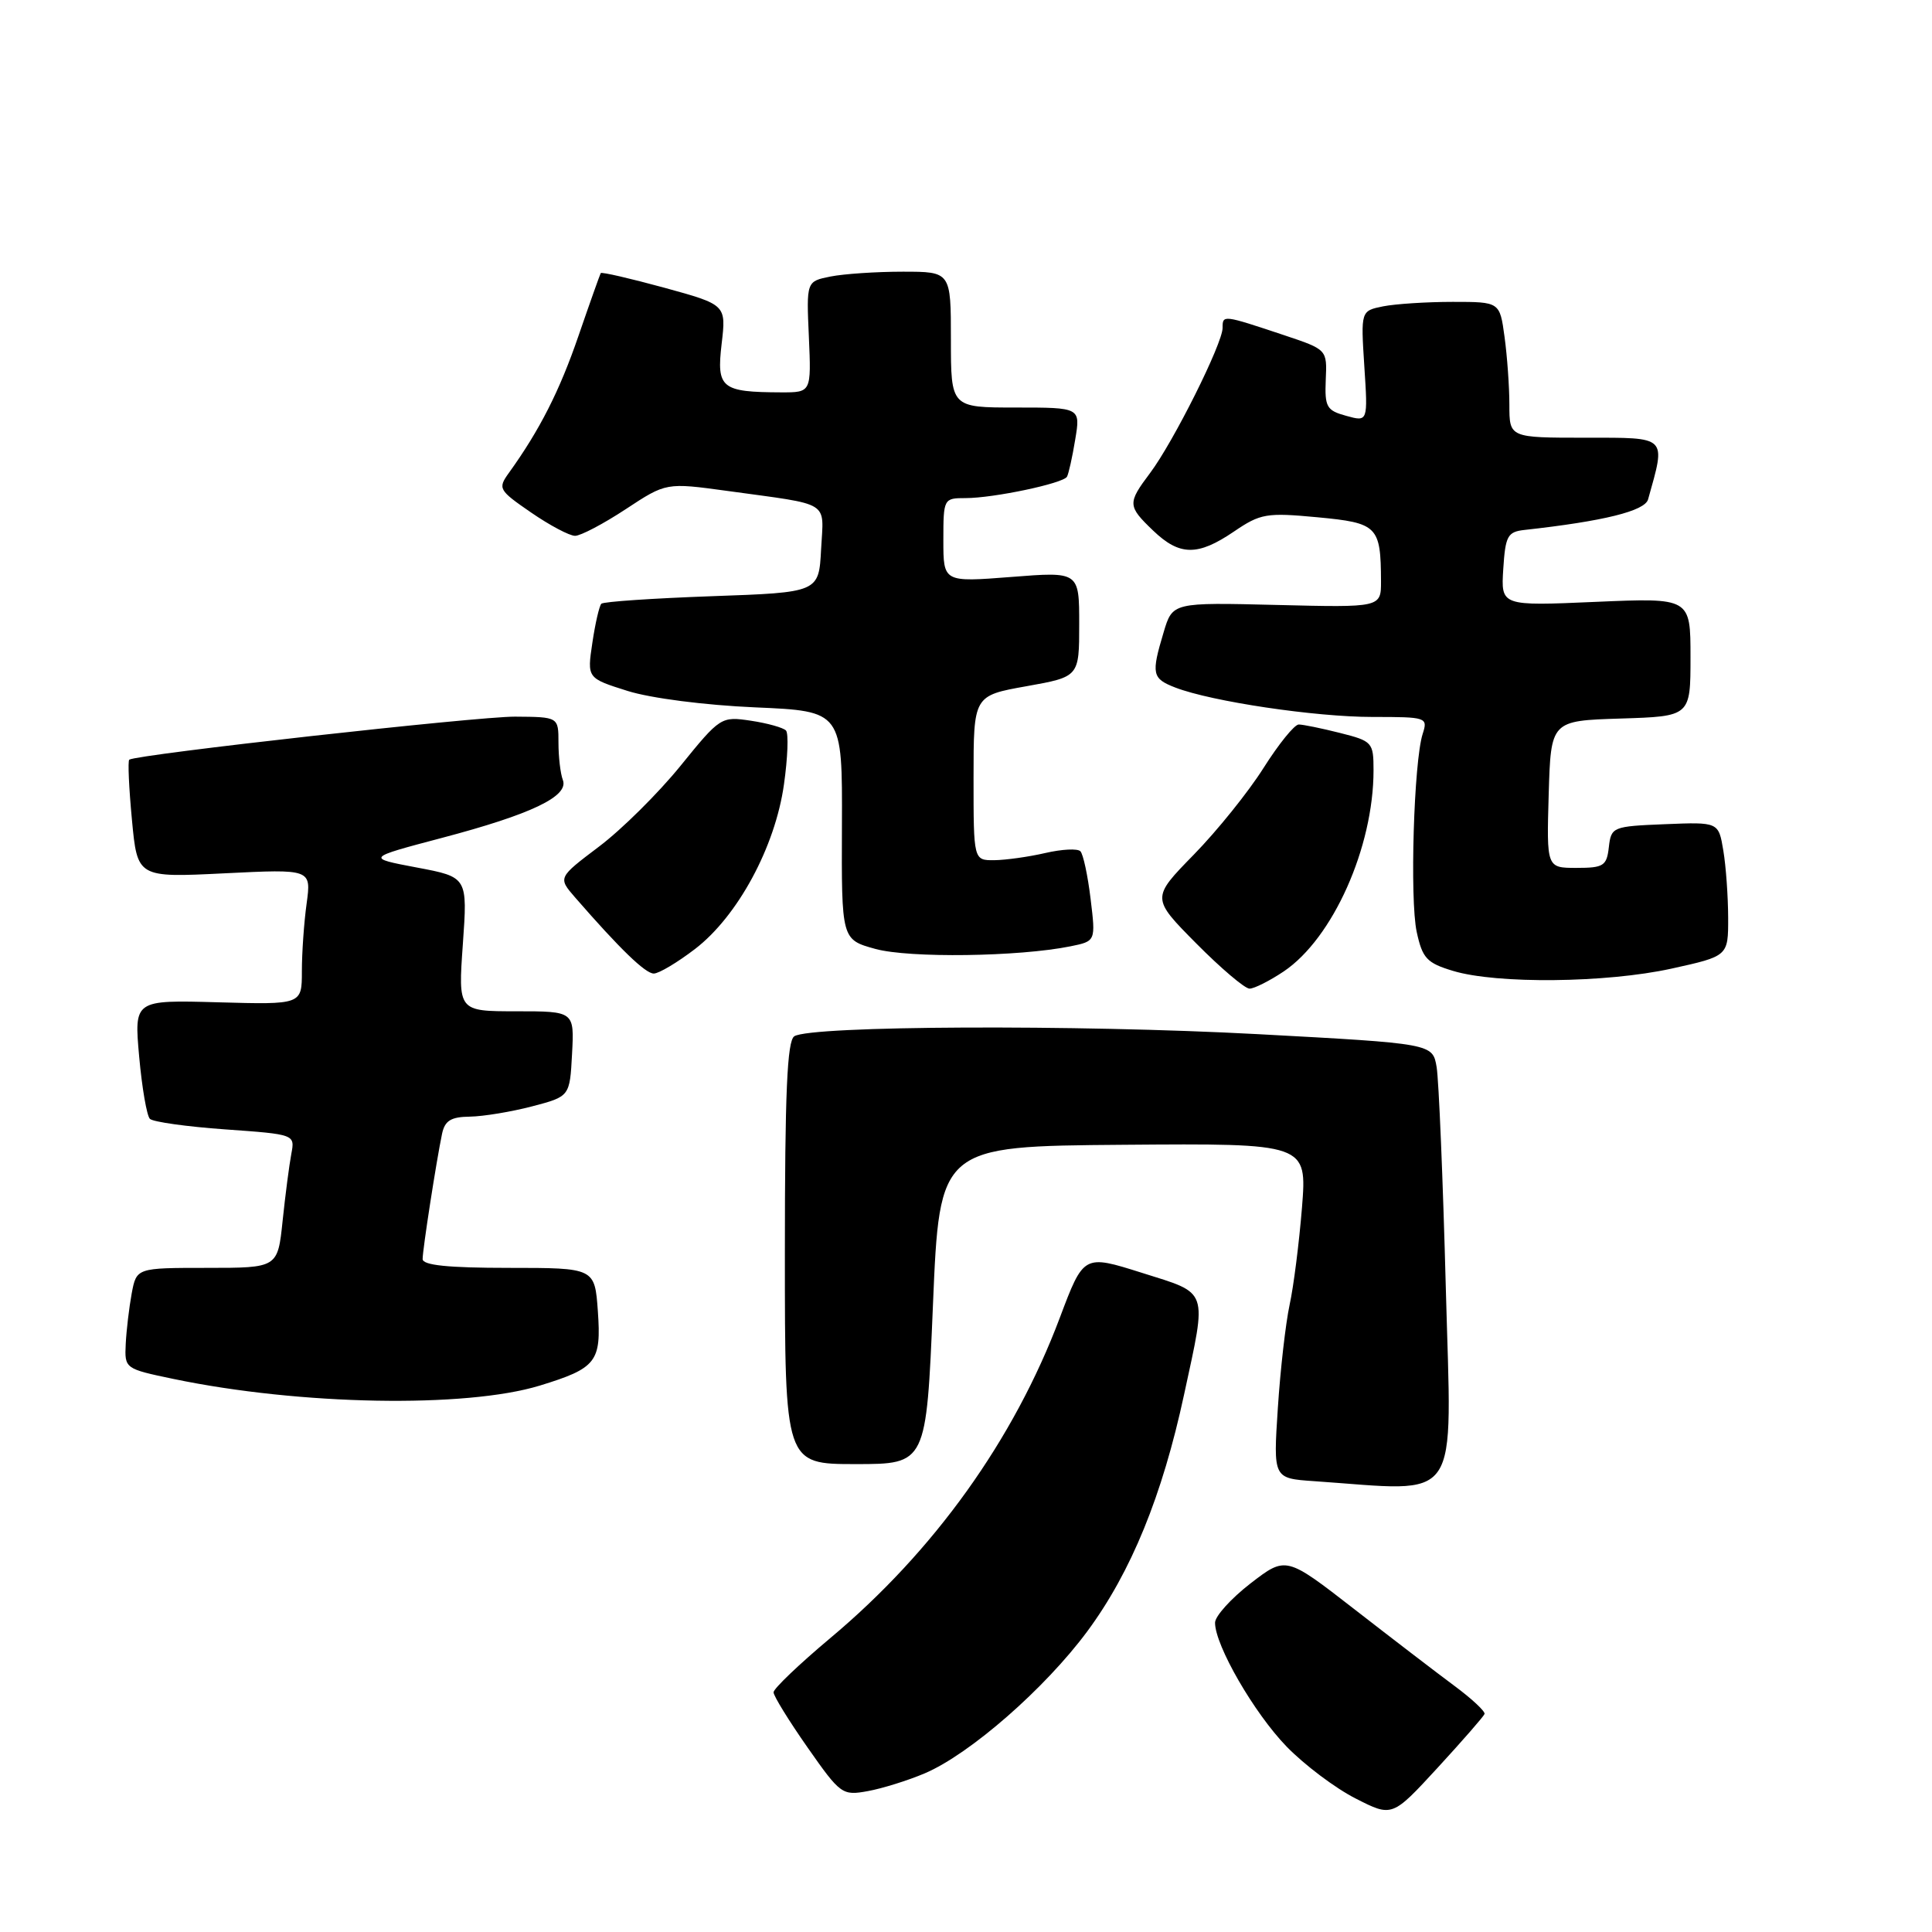 <?xml version="1.0" encoding="UTF-8" standalone="no"?>
<!DOCTYPE svg PUBLIC "-//W3C//DTD SVG 1.1//EN" "http://www.w3.org/Graphics/SVG/1.1/DTD/svg11.dtd" >
<svg xmlns="http://www.w3.org/2000/svg" xmlns:xlink="http://www.w3.org/1999/xlink" version="1.1" viewBox="0 0 256 256">
 <g >
 <path fill="currentColor"
d=" M 196.71 227.11 C 196.82 226.77 195.02 225.09 192.71 223.38 C 190.39 221.66 184.43 217.09 179.45 213.22 C 170.40 206.19 170.40 206.19 165.70 209.81 C 163.12 211.81 161.00 214.15 161.00 215.02 C 161.00 218.03 166.19 227.01 170.48 231.43 C 172.84 233.86 176.96 236.96 179.63 238.31 C 184.47 240.78 184.47 240.78 190.49 234.24 C 193.79 230.65 196.59 227.44 196.71 227.11 Z  M 122.55 234.97 C 128.53 232.42 138.48 223.72 144.08 216.15 C 149.88 208.30 154.01 198.20 156.90 184.77 C 159.95 170.63 160.25 171.48 151.29 168.65 C 143.59 166.22 143.59 166.22 140.43 174.61 C 134.35 190.78 123.75 205.57 110.00 217.07 C 105.88 220.53 102.50 223.75 102.50 224.24 C 102.50 224.72 104.53 228.01 107.00 231.54 C 111.37 237.78 111.60 237.95 115.00 237.33 C 116.92 236.98 120.32 235.92 122.55 234.97 Z  M 191.58 170.75 C 191.20 156.31 190.65 143.10 190.36 141.39 C 189.83 138.28 189.83 138.28 166.66 137.03 C 142.63 135.74 107.43 135.90 105.25 137.31 C 104.30 137.92 104.00 144.80 104.00 166.06 C 104.00 194.00 104.00 194.00 113.37 194.00 C 122.74 194.00 122.74 194.00 123.62 172.94 C 124.50 151.88 124.50 151.88 148.85 151.69 C 173.19 151.50 173.19 151.50 172.52 160.00 C 172.14 164.68 171.41 170.48 170.88 172.89 C 170.36 175.31 169.65 181.47 169.32 186.59 C 168.71 195.89 168.71 195.89 174.10 196.26 C 193.90 197.62 192.35 199.88 191.58 170.75 Z  M 71.52 183.60 C 79.04 181.29 79.69 180.46 79.22 173.75 C 78.81 168.00 78.81 168.00 67.41 168.00 C 59.37 168.00 56.00 167.65 56.00 166.83 C 56.00 165.58 57.80 153.95 58.57 150.25 C 58.94 148.49 59.74 147.99 62.27 147.96 C 64.05 147.93 67.75 147.32 70.50 146.60 C 75.50 145.29 75.50 145.29 75.80 139.64 C 76.10 134.00 76.10 134.00 68.40 134.00 C 60.70 134.00 60.70 134.00 61.33 125.11 C 61.96 116.22 61.96 116.22 55.23 114.95 C 48.51 113.68 48.51 113.68 58.50 111.04 C 70.41 107.90 75.41 105.51 74.58 103.35 C 74.26 102.52 74.00 100.30 74.00 98.42 C 74.00 95.00 74.00 95.00 68.25 94.96 C 63.30 94.93 18.16 99.96 17.13 100.66 C 16.92 100.80 17.08 104.37 17.48 108.60 C 18.20 116.29 18.20 116.29 29.72 115.72 C 41.25 115.15 41.25 115.15 40.63 119.72 C 40.28 122.23 40.00 126.27 40.00 128.70 C 40.00 133.12 40.00 133.12 28.88 132.81 C 17.77 132.50 17.77 132.50 18.44 140.00 C 18.81 144.12 19.45 147.84 19.86 148.25 C 20.26 148.66 24.76 149.29 29.84 149.65 C 39.09 150.31 39.09 150.31 38.60 152.90 C 38.33 154.33 37.81 158.31 37.45 161.75 C 36.80 168.00 36.80 168.00 27.45 168.00 C 18.09 168.00 18.09 168.00 17.45 171.39 C 17.11 173.25 16.75 176.26 16.66 178.07 C 16.50 181.35 16.54 181.37 23.00 182.72 C 39.76 186.21 61.68 186.60 71.52 183.60 Z  M 170.10 128.72 C 176.61 124.34 182.00 112.27 182.00 102.07 C 182.00 98.37 181.85 98.20 177.56 97.12 C 175.11 96.50 172.65 96.00 172.09 96.00 C 171.52 96.00 169.43 98.59 167.43 101.75 C 165.44 104.91 161.27 110.09 158.18 113.25 C 152.56 119.00 152.56 119.00 158.50 125.00 C 161.77 128.30 164.95 131.00 165.57 131.00 C 166.19 131.00 168.23 129.97 170.10 128.72 Z  M 221.47 128.35 C 229.00 126.69 229.00 126.69 228.99 121.60 C 228.98 118.79 228.70 114.79 228.35 112.71 C 227.72 108.92 227.72 108.92 220.61 109.21 C 213.68 109.49 213.49 109.57 213.18 112.25 C 212.90 114.74 212.48 115.00 208.90 115.00 C 204.93 115.00 204.93 115.00 205.21 105.25 C 205.50 95.50 205.50 95.50 214.75 95.21 C 224.00 94.92 224.00 94.92 224.00 87.07 C 224.00 79.21 224.00 79.21 211.44 79.75 C 198.88 80.30 198.88 80.30 199.19 75.40 C 199.47 71.01 199.76 70.47 202.00 70.22 C 212.50 69.06 217.95 67.71 218.38 66.17 C 220.75 57.70 221.06 58.00 210.08 58.00 C 200.00 58.00 200.00 58.00 200.00 53.64 C 200.00 51.24 199.71 47.19 199.36 44.64 C 198.73 40.00 198.73 40.00 192.49 40.00 C 189.06 40.00 184.91 40.27 183.28 40.59 C 180.31 41.19 180.31 41.19 180.78 48.54 C 181.26 55.90 181.26 55.90 178.38 55.10 C 175.78 54.39 175.52 53.93 175.67 50.31 C 175.85 46.32 175.85 46.32 170.17 44.42 C 162.01 41.70 162.00 41.70 162.00 43.45 C 162.00 45.52 155.48 58.57 152.39 62.68 C 149.38 66.69 149.40 67.05 152.80 70.31 C 156.31 73.67 158.70 73.70 163.51 70.43 C 167.02 68.04 167.83 67.91 174.56 68.54 C 182.54 69.29 182.96 69.71 182.99 77.00 C 183.00 80.50 183.00 80.50 169.19 80.16 C 155.37 79.82 155.37 79.82 154.19 83.77 C 152.52 89.33 152.65 89.91 155.75 91.11 C 160.57 92.96 174.25 95.00 181.87 95.00 C 189.05 95.00 189.22 95.05 188.51 97.25 C 187.34 100.90 186.79 119.16 187.72 123.48 C 188.48 126.98 189.05 127.60 192.54 128.65 C 198.33 130.40 212.82 130.25 221.47 128.35 Z  M 92.09 125.75 C 97.74 121.42 102.72 112.23 103.88 103.93 C 104.38 100.40 104.50 97.19 104.15 96.80 C 103.79 96.42 101.70 95.83 99.50 95.50 C 95.55 94.91 95.43 94.99 90.16 101.49 C 87.22 105.11 82.37 109.92 79.37 112.18 C 73.93 116.29 73.93 116.29 76.19 118.90 C 82.15 125.75 85.51 129.00 86.63 129.00 C 87.30 129.00 89.75 127.54 92.09 125.75 Z  M 141.85 125.39 C 145.19 124.71 145.19 124.71 144.51 119.11 C 144.14 116.02 143.53 113.18 143.16 112.80 C 142.80 112.41 140.70 112.52 138.50 113.03 C 136.30 113.54 133.26 113.96 131.75 113.98 C 129.00 114.00 129.00 114.00 129.00 103.09 C 129.00 92.18 129.00 92.18 136.00 90.93 C 143.00 89.68 143.00 89.68 143.00 82.71 C 143.00 75.74 143.00 75.74 134.00 76.45 C 125.00 77.15 125.00 77.15 125.00 71.58 C 125.00 66.07 125.04 66.00 127.95 66.00 C 131.66 66.00 140.85 64.06 141.38 63.17 C 141.59 62.80 142.09 60.59 142.47 58.25 C 143.18 54.00 143.18 54.00 134.59 54.00 C 126.00 54.00 126.00 54.00 126.00 45.00 C 126.00 36.00 126.00 36.00 119.62 36.00 C 116.12 36.00 111.81 36.29 110.05 36.64 C 106.85 37.28 106.85 37.28 107.18 44.64 C 107.50 52.00 107.50 52.00 103.50 51.99 C 95.57 51.96 94.93 51.44 95.62 45.57 C 96.23 40.38 96.23 40.38 88.01 38.12 C 83.49 36.89 79.71 36.01 79.60 36.19 C 79.50 36.36 78.17 40.09 76.66 44.48 C 74.15 51.80 71.51 56.99 67.43 62.66 C 65.94 64.73 66.07 64.95 70.37 67.91 C 72.84 69.61 75.46 71.00 76.20 71.00 C 76.94 71.00 79.96 69.41 82.91 67.47 C 88.27 63.94 88.27 63.94 96.38 65.05 C 110.29 66.97 109.14 66.25 108.80 72.78 C 108.50 78.50 108.50 78.50 94.33 79.00 C 86.54 79.28 79.95 79.72 79.68 80.00 C 79.41 80.28 78.87 82.61 78.49 85.18 C 77.79 89.86 77.79 89.86 83.15 91.55 C 86.23 92.52 93.40 93.44 100.06 93.73 C 111.62 94.23 111.62 94.23 111.56 109.37 C 111.50 124.50 111.50 124.50 116.00 125.74 C 120.49 126.97 135.00 126.78 141.85 125.39 Z "/>
</g>
</svg>